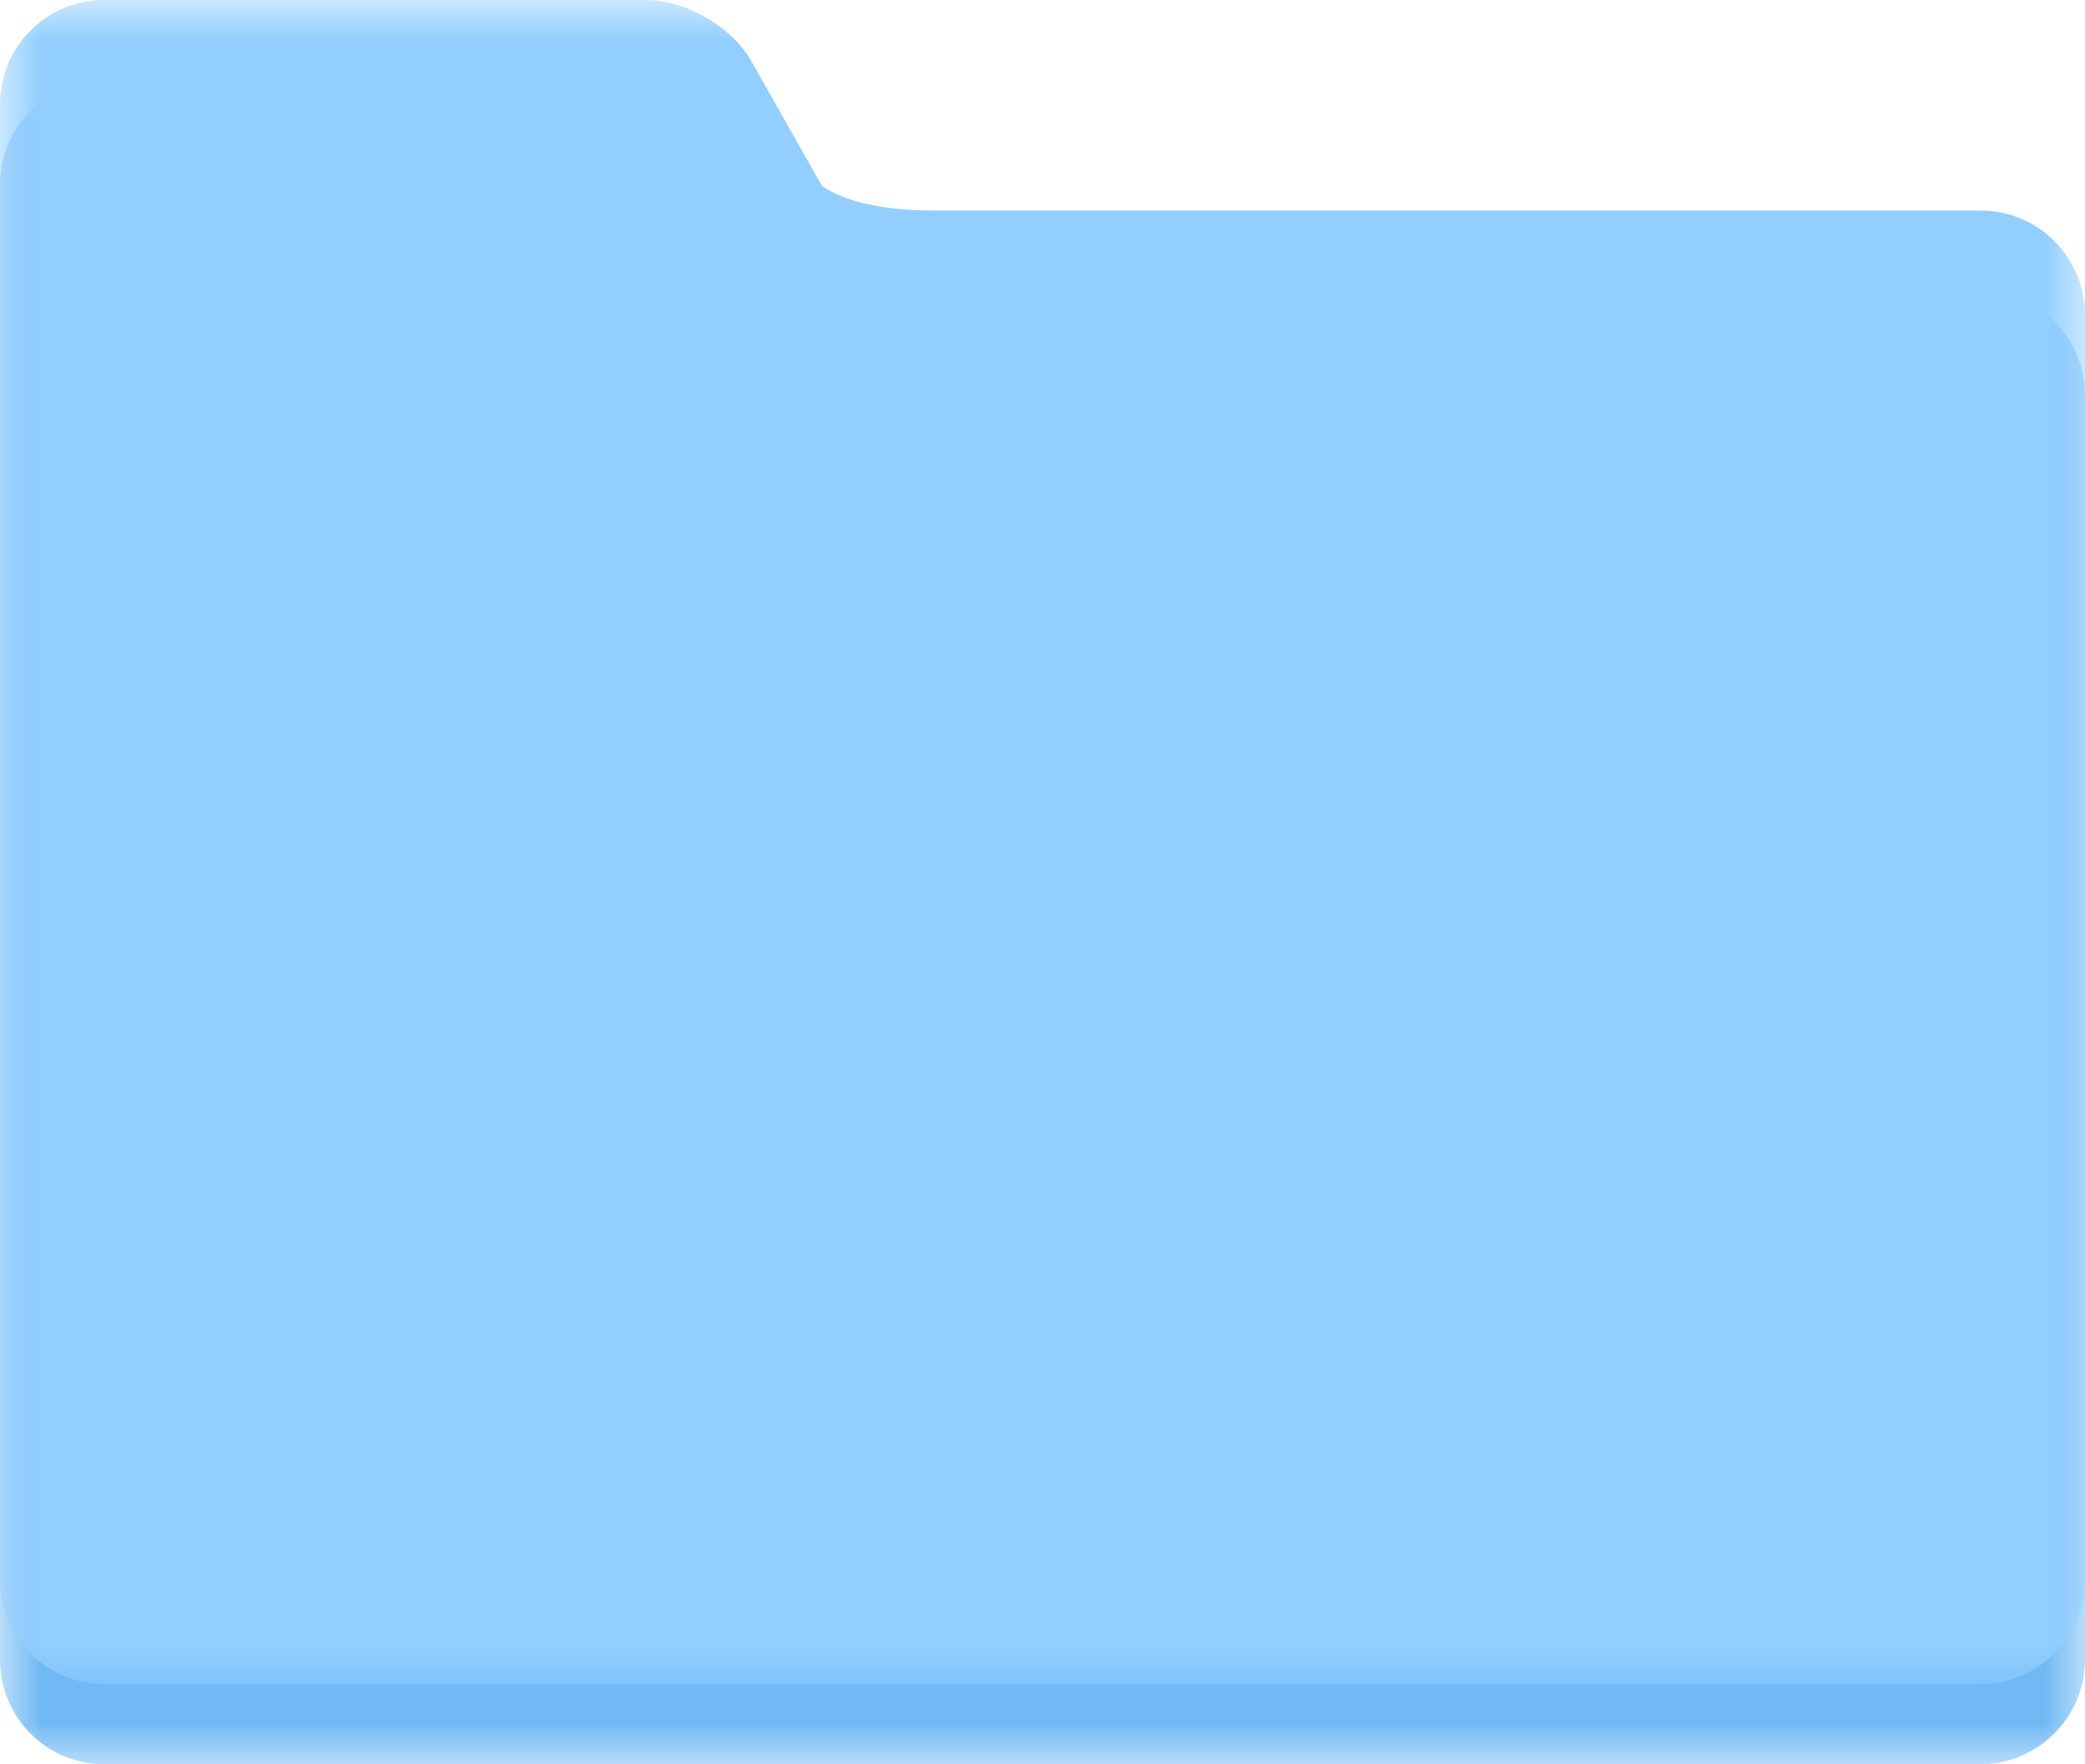 <?xml version="1.0" encoding="UTF-8"?>
<svg width="26px" height="22px" viewBox="0 0 26 22" version="1.1" xmlns="http://www.w3.org/2000/svg" xmlns:xlink="http://www.w3.org/1999/xlink">
    <!-- Generator: Sketch 48.1 (47250) - http://www.bohemiancoding.com/sketch -->
    <title>Page 1@2x</title>
    <desc>Created with Sketch.</desc>
    <defs>
        <polygon id="path-1" points="0 0 26 0 26 21 0 21"></polygon>
        <polygon id="path-3" points="0 0 26 0 26 21 0 21"></polygon>
    </defs>
    <g id="Document" stroke="none" stroke-width="1" fill="none" fill-rule="evenodd" transform="translate(-201, -525)">
        <g id="Group-12-Copy-5" transform="translate(194, 505)">
            <g id="Page-1" transform="translate(7, 20)">
                <g id="Group-3" transform="translate(0, 1)">
                    <mask id="mask-2" fill="white">
                        <use xlink:href="#path-1"></use>
                    </mask>
                    <g id="Clip-2"></g>
                    <path d="M11.632,2.625 L24.693,2.625 C25.421,2.625 26,3.21 26,3.931 L26,19.694 C26,20.409 25.415,21 24.693,21 L1.307,21 C0.579,21 -8.66666667e-05,20.415 -8.66666667e-05,19.694 L-8.66666667e-05,1.306 C-8.66666667e-05,0.58 0.581,0 1.3,0 L8.064,0 C8.553,0 9.129,0.339 9.366,0.757 L10.246,2.312 C10.246,2.312 10.592,2.625 11.632,2.625" id="Fill-1" fill="#71B9F4" mask="url(#mask-2)"></path>
                </g>
                <g id="Group-6">
                    <mask id="mask-4" fill="white">
                        <use xlink:href="#path-3"></use>
                    </mask>
                    <g id="Clip-5"></g>
                    <path d="M11.632,2.625 L24.693,2.625 C25.421,2.625 26,3.21 26,3.931 L26,19.694 C26,20.409 25.415,21 24.693,21 L1.307,21 C0.579,21 -8.66666667e-05,20.415 -8.66666667e-05,19.694 L-8.66666667e-05,1.306 C-8.66666667e-05,0.58 0.581,0 1.3,0 L8.064,0 C8.553,0 9.129,0.339 9.366,0.757 L10.246,2.312 C10.246,2.312 10.592,2.625 11.632,2.625" id="Fill-4" fill="#92CEFF" mask="url(#mask-4)"></path>
                </g>
            </g>
        </g>
    </g>
</svg>